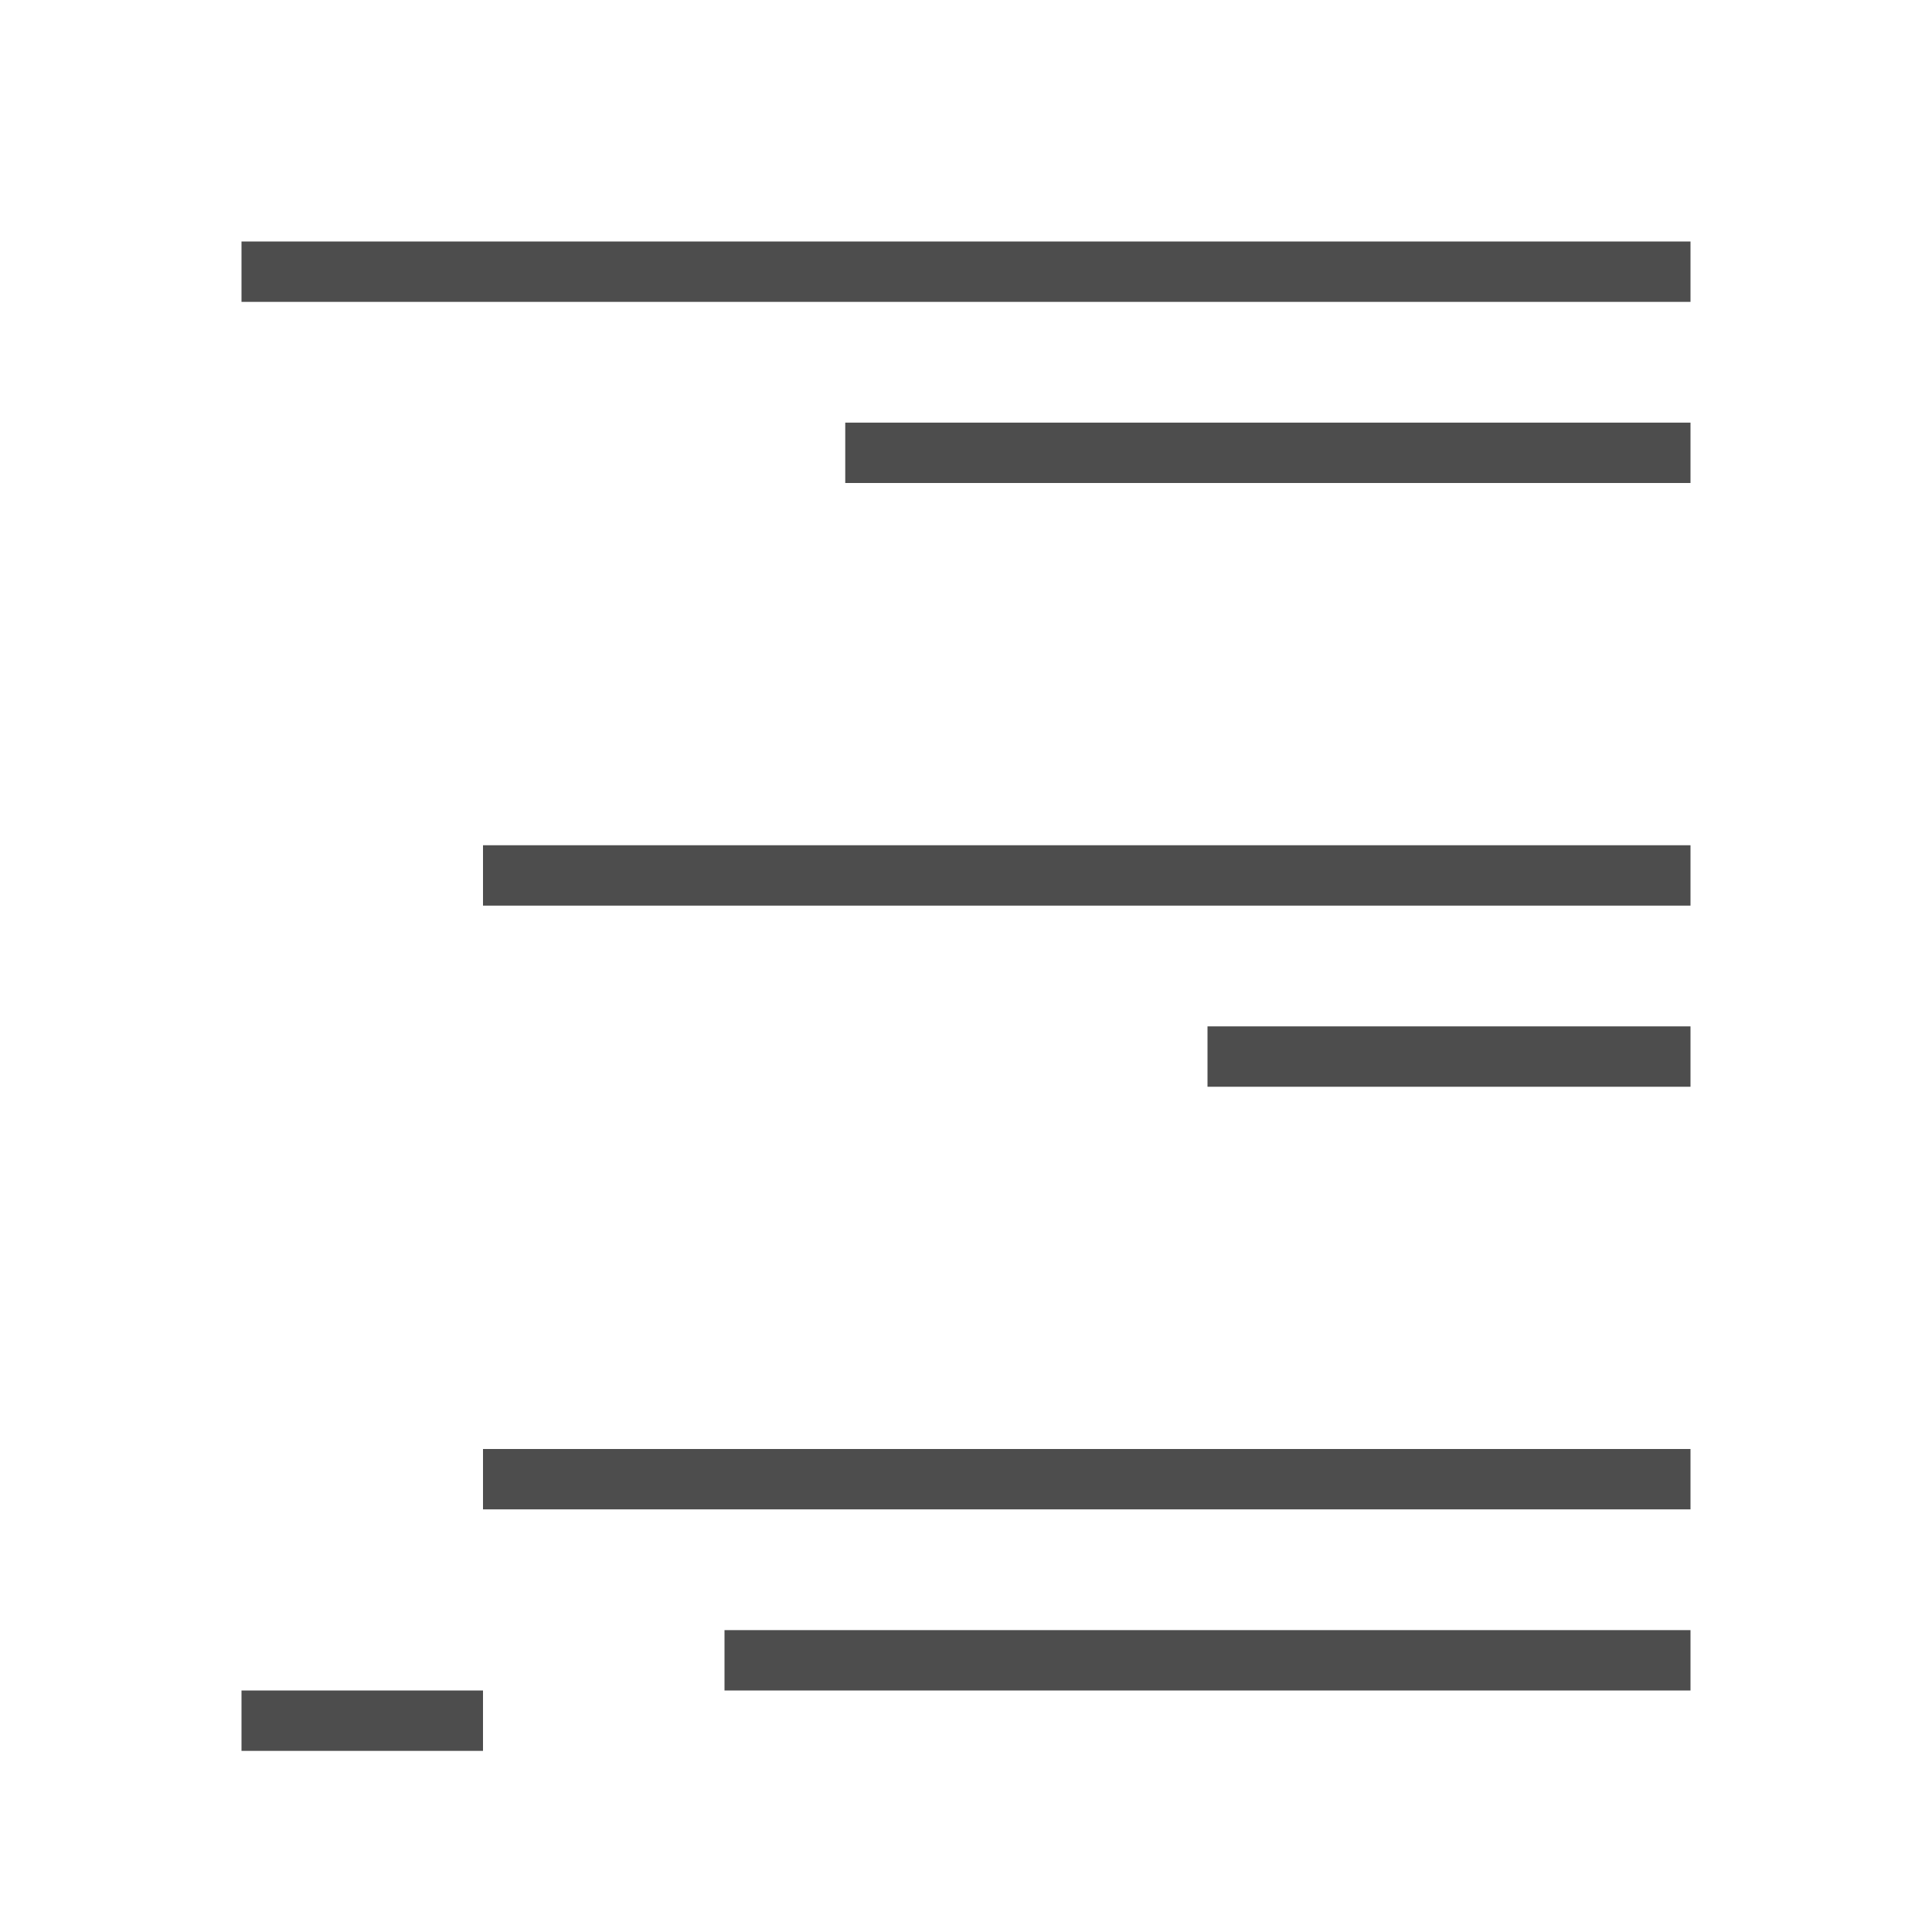 <svg xmlns="http://www.w3.org/2000/svg" viewBox="0 0 32 32">
 <path 
     style="fill:#4d4d4d" 
     d="M 4 4 L 4 5 L 28 5 L 28 4 L 4 4 z M 14 7 L 14 8 L 28 8 L 28 7 L 14 7 z M 8 14 L 8 15 L 28 15 L 28 14 L 8 14 z M 20 17 L 20 18 L 28 18 L 28 17 L 20 17 z M 8 24 L 8 25 L 28 25 L 28 24 L 8 24 z M 12 27 L 12 28 L 28 28 L 28 27 L 12 27 z M 4 28 L 4 29 L 8 29 L 8 28 L 4 28 z "
     />
</svg>
